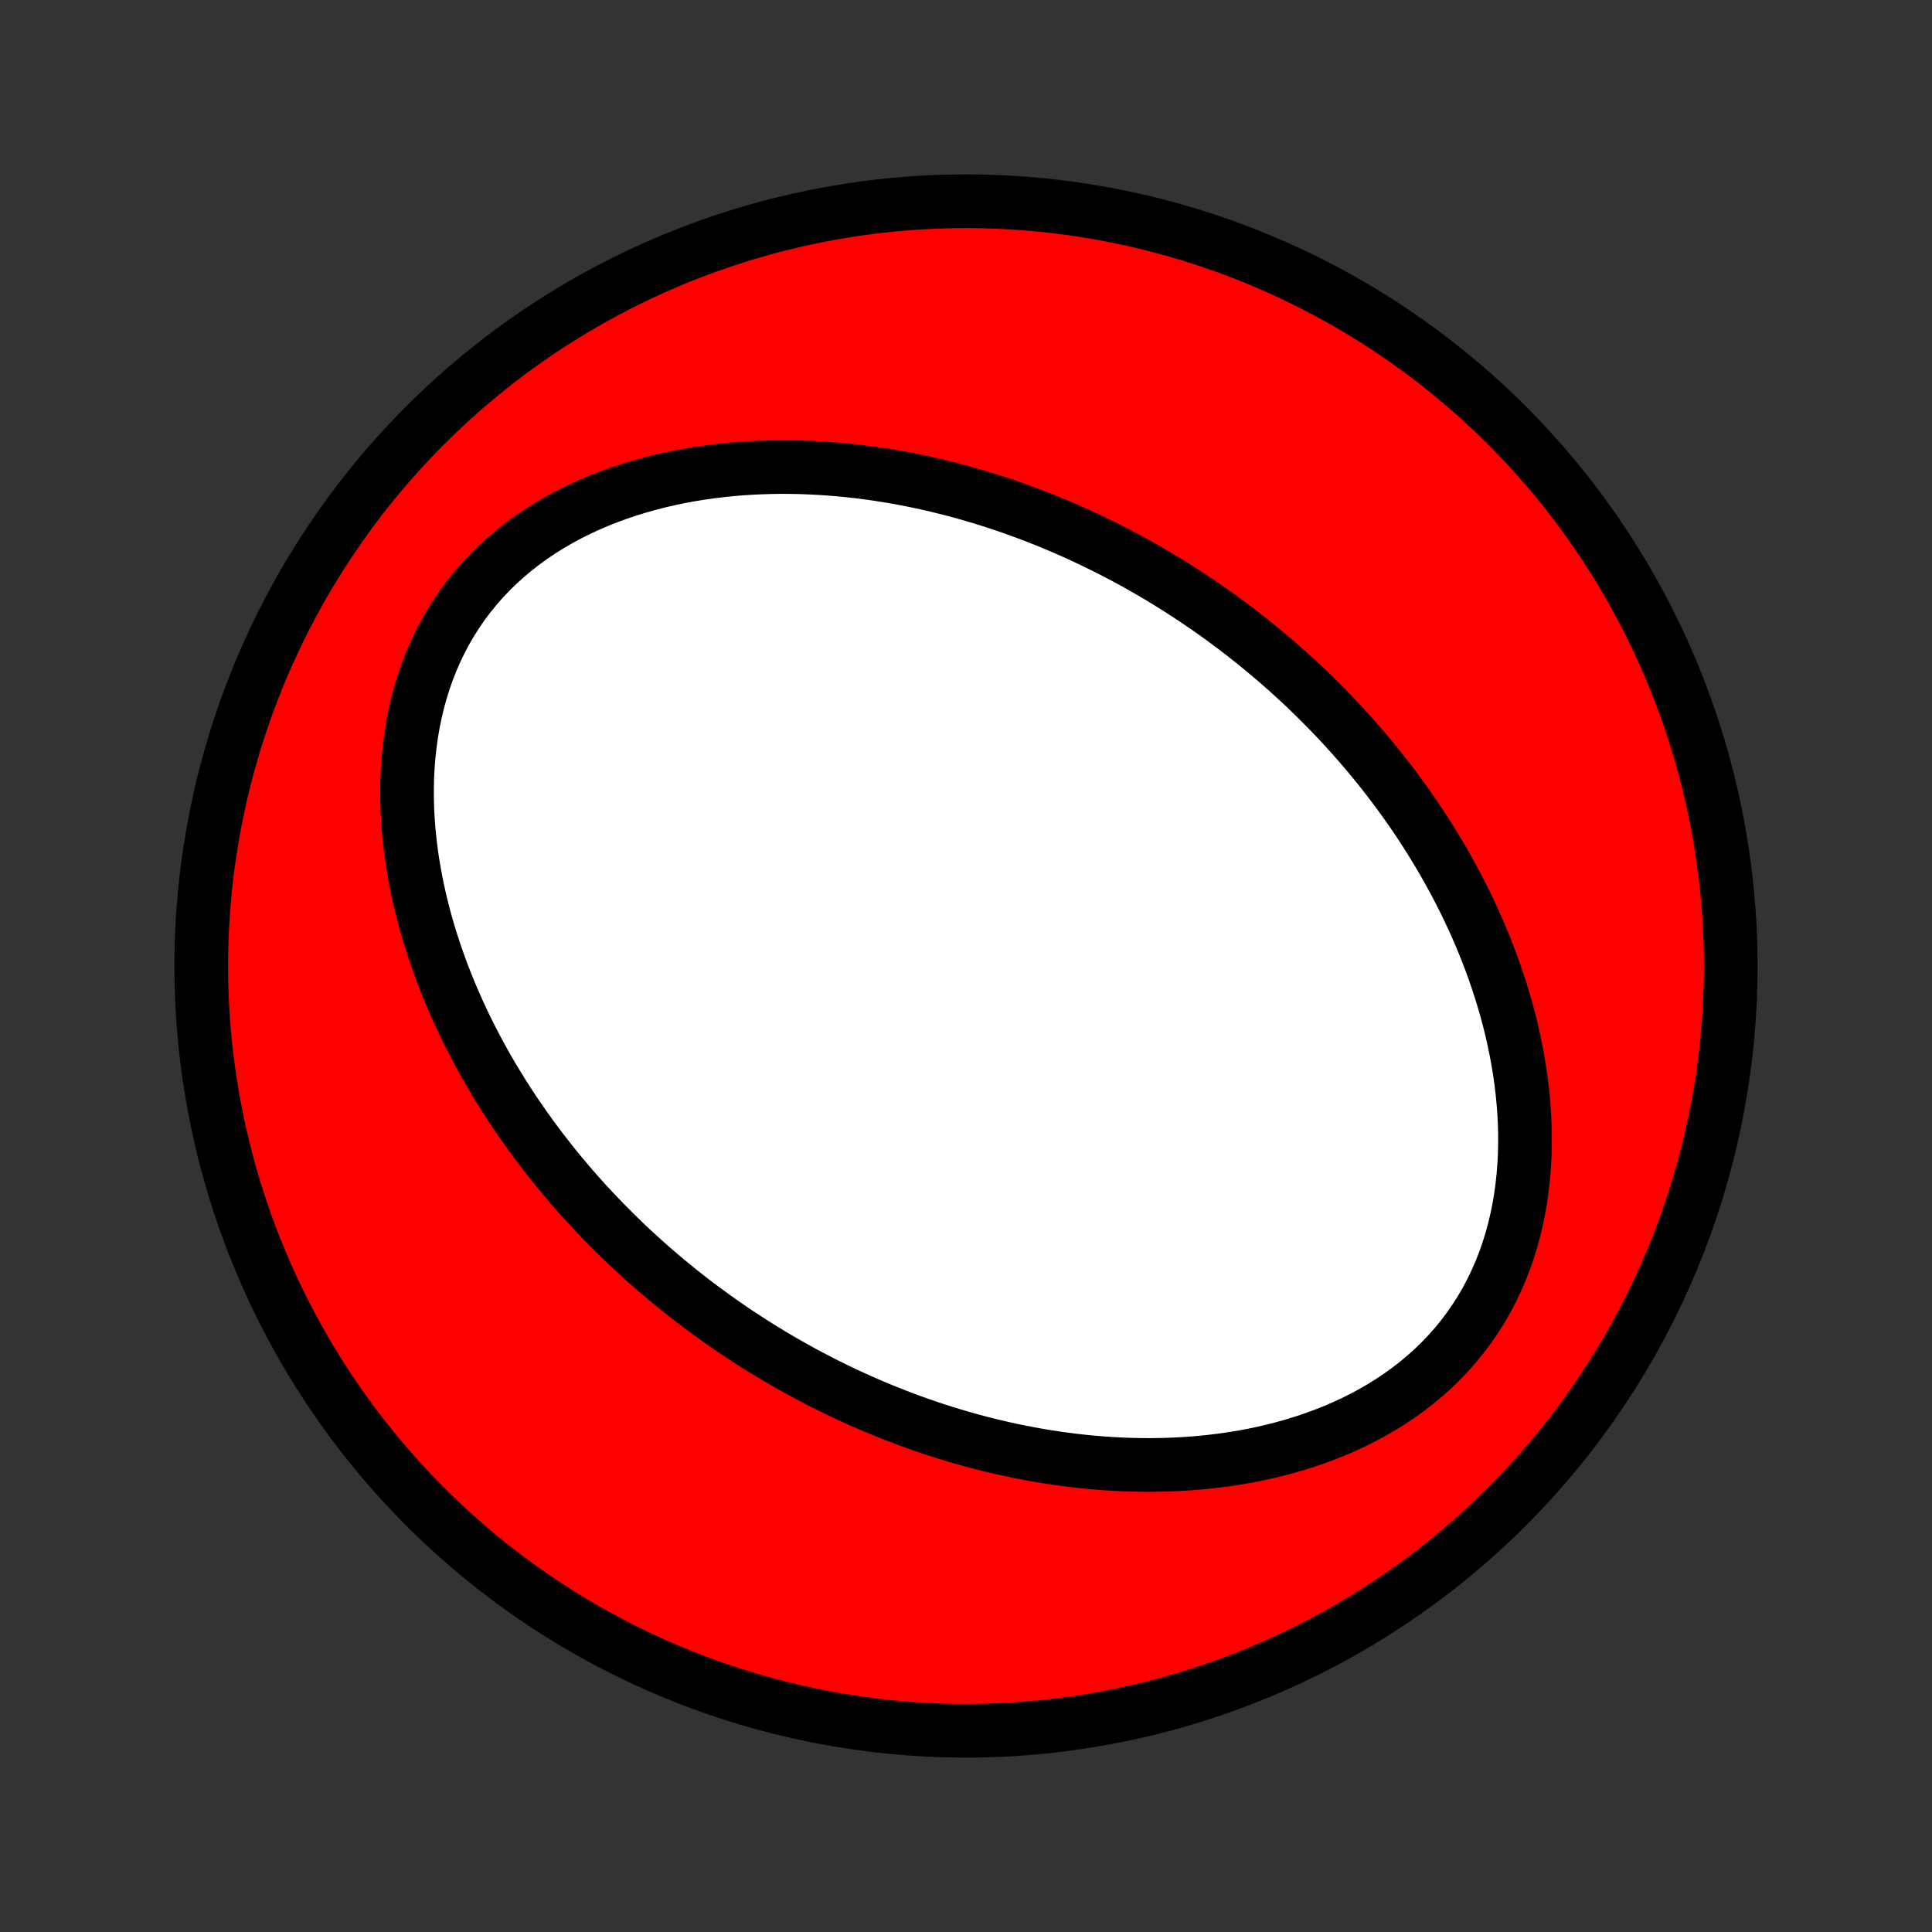 <?xml version="1.0" encoding="utf-8" standalone="no"?>
<!DOCTYPE svg PUBLIC "-//W3C//DTD SVG 1.1//EN"
  "http://www.w3.org/Graphics/SVG/1.1/DTD/svg11.dtd">
<!-- Created with matplotlib (http://matplotlib.org/) -->
<svg height="72pt" version="1.1" viewBox="0 0 72 72" width="72pt" xmlns="http://www.w3.org/2000/svg" xmlns:xlink="http://www.w3.org/1999/xlink">
 <rect x="0" y="0" width="72" height="72" fill="#333333" stroke="none"/>
 <defs>
  <style type="text/css">
*{stroke-linecap:butt;stroke-linejoin:round;}
  </style>
 </defs>
 <g id="figure_1">
  <g id="patch_1">
   <path d="
M0 72
L72 72
L72 0
L0 0
z
" style="fill:none;"/>
  </g>
  <g id="axes_1">
   <g id="PatchCollection_1">
    <defs>
     <path d="
M36 -7.5
C43.558 -7.5 50.808 -10.503 56.153 -15.848
C61.497 -21.192 64.5 -28.442 64.5 -36
C64.5 -43.558 61.497 -50.808 56.153 -56.153
C50.808 -61.497 43.558 -64.5 36 -64.5
C28.442 -64.5 21.192 -61.497 15.848 -56.153
C10.503 -50.808 7.5 -43.558 7.5 -36
C7.5 -28.442 10.503 -21.192 15.848 -15.848
C21.192 -10.503 28.442 -7.5 36 -7.5
z
" id="C0_0_a811fe30f3"/>
     <path d="
M26.614 -22.931
L26.843 -22.769
L27.073 -22.608
L27.305 -22.449
L27.539 -22.292
L27.774 -22.138
L28.01 -21.985
L28.249 -21.834
L28.489 -21.685
L28.731 -21.538
L28.974 -21.393
L29.22 -21.25
L29.468 -21.109
L29.717 -20.97
L29.968 -20.832
L30.222 -20.697
L30.477 -20.564
L30.735 -20.432
L30.994 -20.303
L31.256 -20.175
L31.521 -20.05
L31.787 -19.927
L32.056 -19.805
L32.328 -19.686
L32.602 -19.569
L32.878 -19.454
L33.157 -19.342
L33.438 -19.232
L33.722 -19.124
L34.009 -19.018
L34.299 -18.915
L34.591 -18.814
L34.886 -18.716
L35.185 -18.621
L35.486 -18.528
L35.79 -18.438
L36.097 -18.351
L36.407 -18.267
L36.72 -18.186
L37.036 -18.109
L37.355 -18.034
L37.678 -17.963
L38.003 -17.896
L38.332 -17.832
L38.664 -17.772
L38.999 -17.716
L39.337 -17.664
L39.678 -17.616
L40.023 -17.573
L40.37 -17.534
L40.72 -17.5
L41.074 -17.471
L41.43 -17.447
L41.789 -17.428
L42.152 -17.415
L42.516 -17.407
L42.883 -17.405
L43.253 -17.41
L43.625 -17.421
L43.999 -17.438
L44.376 -17.462
L44.753 -17.494
L45.133 -17.533
L45.514 -17.579
L45.895 -17.633
L46.278 -17.695
L46.661 -17.766
L47.044 -17.846
L47.427 -17.934
L47.809 -18.032
L48.191 -18.139
L48.571 -18.255
L48.949 -18.382
L49.324 -18.519
L49.697 -18.666
L50.066 -18.824
L50.431 -18.992
L50.791 -19.172
L51.146 -19.363
L51.495 -19.565
L51.837 -19.779
L52.172 -20.004
L52.499 -20.241
L52.818 -20.488
L53.127 -20.748
L53.427 -21.018
L53.715 -21.3
L53.993 -21.592
L54.259 -21.895
L54.513 -22.207
L54.755 -22.53
L54.983 -22.862
L55.199 -23.203
L55.401 -23.552
L55.589 -23.908
L55.763 -24.272
L55.924 -24.642
L56.071 -25.018
L56.204 -25.399
L56.324 -25.785
L56.43 -26.174
L56.523 -26.567
L56.603 -26.962
L56.671 -27.359
L56.726 -27.758
L56.769 -28.158
L56.801 -28.558
L56.822 -28.958
L56.831 -29.358
L56.831 -29.756
L56.82 -30.153
L56.799 -30.549
L56.77 -30.942
L56.731 -31.333
L56.684 -31.722
L56.629 -32.107
L56.565 -32.49
L56.495 -32.869
L56.417 -33.245
L56.333 -33.617
L56.242 -33.985
L56.145 -34.349
L56.042 -34.709
L55.933 -35.065
L55.819 -35.417
L55.7 -35.764
L55.577 -36.107
L55.449 -36.446
L55.316 -36.781
L55.179 -37.111
L55.039 -37.436
L54.895 -37.757
L54.747 -38.074
L54.596 -38.387
L54.441 -38.695
L54.284 -38.999
L54.124 -39.298
L53.961 -39.593
L53.795 -39.885
L53.628 -40.172
L53.457 -40.454
L53.285 -40.733
L53.11 -41.008
L52.934 -41.279
L52.755 -41.546
L52.575 -41.809
L52.392 -42.068
L52.208 -42.324
L52.023 -42.576
L51.835 -42.824
L51.647 -43.069
L51.456 -43.311
L51.265 -43.549
L51.072 -43.784
L50.877 -44.015
L50.682 -44.244
L50.484 -44.469
L50.286 -44.691
L50.087 -44.91
L49.886 -45.126
L49.684 -45.339
L49.481 -45.55
L49.276 -45.757
L49.071 -45.962
L48.864 -46.164
L48.656 -46.364
L48.447 -46.561
L48.236 -46.755
L48.025 -46.947
L47.812 -47.136
L47.598 -47.323
L47.382 -47.508
L47.166 -47.69
L46.948 -47.87
L46.729 -48.048
L46.508 -48.223
L46.287 -48.397
L46.064 -48.568
L45.839 -48.737
L45.613 -48.904
L45.386 -49.069
L45.157 -49.231
L44.927 -49.392
L44.695 -49.551
L44.461 -49.708
L44.226 -49.862
L43.99 -50.015
L43.751 -50.166
L43.511 -50.315
L43.269 -50.462
L43.026 -50.607
L42.78 -50.75
L42.532 -50.891
L42.283 -51.031
L42.032 -51.168
L41.778 -51.303
L41.523 -51.437
L41.265 -51.568
L41.005 -51.697
L40.743 -51.825
L40.479 -51.95
L40.213 -52.074
L39.944 -52.195
L39.672 -52.314
L39.398 -52.431
L39.122 -52.546
L38.843 -52.658
L38.562 -52.769
L38.278 -52.876
L37.991 -52.982
L37.701 -53.085
L37.409 -53.186
L37.114 -53.284
L36.815 -53.379
L36.514 -53.472
L36.21 -53.562
L35.903 -53.649
L35.593 -53.733
L35.28 -53.813
L34.964 -53.891
L34.645 -53.966
L34.322 -54.037
L33.997 -54.104
L33.668 -54.168
L33.336 -54.228
L33.001 -54.284
L32.663 -54.336
L32.322 -54.384
L31.977 -54.427
L31.63 -54.466
L31.28 -54.5
L30.926 -54.529
L30.57 -54.553
L30.21 -54.572
L29.848 -54.586
L29.484 -54.593
L29.116 -54.595
L28.747 -54.59
L28.375 -54.579
L28.001 -54.562
L27.625 -54.538
L27.247 -54.506
L26.867 -54.467
L26.486 -54.421
L26.105 -54.367
L25.722 -54.304
L25.339 -54.234
L24.956 -54.154
L24.573 -54.066
L24.191 -53.968
L23.809 -53.861
L23.43 -53.745
L23.052 -53.618
L22.676 -53.481
L22.303 -53.334
L21.934 -53.176
L21.57 -53.008
L21.209 -52.828
L20.854 -52.637
L20.505 -52.435
L20.163 -52.221
L19.828 -51.996
L19.501 -51.759
L19.182 -51.511
L18.873 -51.252
L18.573 -50.982
L18.285 -50.7
L18.007 -50.408
L17.741 -50.105
L17.487 -49.792
L17.245 -49.47
L17.017 -49.138
L16.801 -48.797
L16.599 -48.448
L16.411 -48.092
L16.237 -47.728
L16.076 -47.358
L15.929 -46.982
L15.796 -46.601
L15.676 -46.215
L15.57 -45.826
L15.477 -45.433
L15.397 -45.038
L15.329 -44.641
L15.274 -44.242
L15.231 -43.842
L15.199 -43.442
L15.178 -43.042
L15.169 -42.642
L15.169 -42.244
L15.18 -41.847
L15.201 -41.451
L15.23 -41.058
L15.269 -40.667
L15.316 -40.278
L15.371 -39.893
L15.435 -39.51
L15.505 -39.131
L15.583 -38.755
L15.667 -38.383
L15.758 -38.015
L15.855 -37.651
L15.958 -37.291
L16.067 -36.935
L16.181 -36.583
L16.3 -36.236
L16.423 -35.893
L16.552 -35.554
L16.684 -35.219
L16.821 -34.889
L16.961 -34.564
L17.105 -34.243
L17.253 -33.926
L17.404 -33.613
L17.559 -33.305
L17.716 -33.001
L17.876 -32.702
L18.039 -32.407
L18.204 -32.115
L18.372 -31.828
L18.543 -31.546
L18.715 -31.267
L18.89 -30.992
L19.066 -30.721
L19.245 -30.454
L19.425 -30.191
L19.608 -29.932
L19.792 -29.676
L19.977 -29.424
L20.165 -29.176
L20.353 -28.931
L20.544 -28.689
L20.735 -28.451
L20.928 -28.216
L21.123 -27.985
L21.318 -27.756
L21.515 -27.531
L21.714 -27.309
L21.913 -27.09
L22.114 -26.874
L22.316 -26.661
L22.519 -26.45
L22.724 -26.243
L22.93 -26.038
L23.136 -25.836
L23.344 -25.636
L23.553 -25.439
L23.764 -25.245
L23.976 -25.053
L24.188 -24.864
L24.402 -24.677
L24.618 -24.492
L24.834 -24.31
L25.052 -24.13
L25.271 -23.952
L25.491 -23.777
L25.713 -23.603
L25.936 -23.432
L26.161 -23.263
z
" id="C0_1_7e8563243c"/>
    </defs>
    <g clip-path="url(#p1bffca34e9)">
     <use style="fill:#ff0000;stroke:#000000;stroke-width:2.0;" x="0.0" xlink:href="#C0_0_a811fe30f3" y="72.0"/>
    </g>
    <g clip-path="url(#p1bffca34e9)">
     <use style="fill:#ffffff;stroke:#000000;stroke-width:2.0;" x="0.0" xlink:href="#C0_1_7e8563243c" y="72.0"/>
    </g>
   </g>
  </g>
 </g>
 <defs>
  <clipPath id="p1bffca34e9">
   <rect height="72.0" width="72.0" x="0.0" y="0.0"/>
  </clipPath>
 </defs>
</svg>
